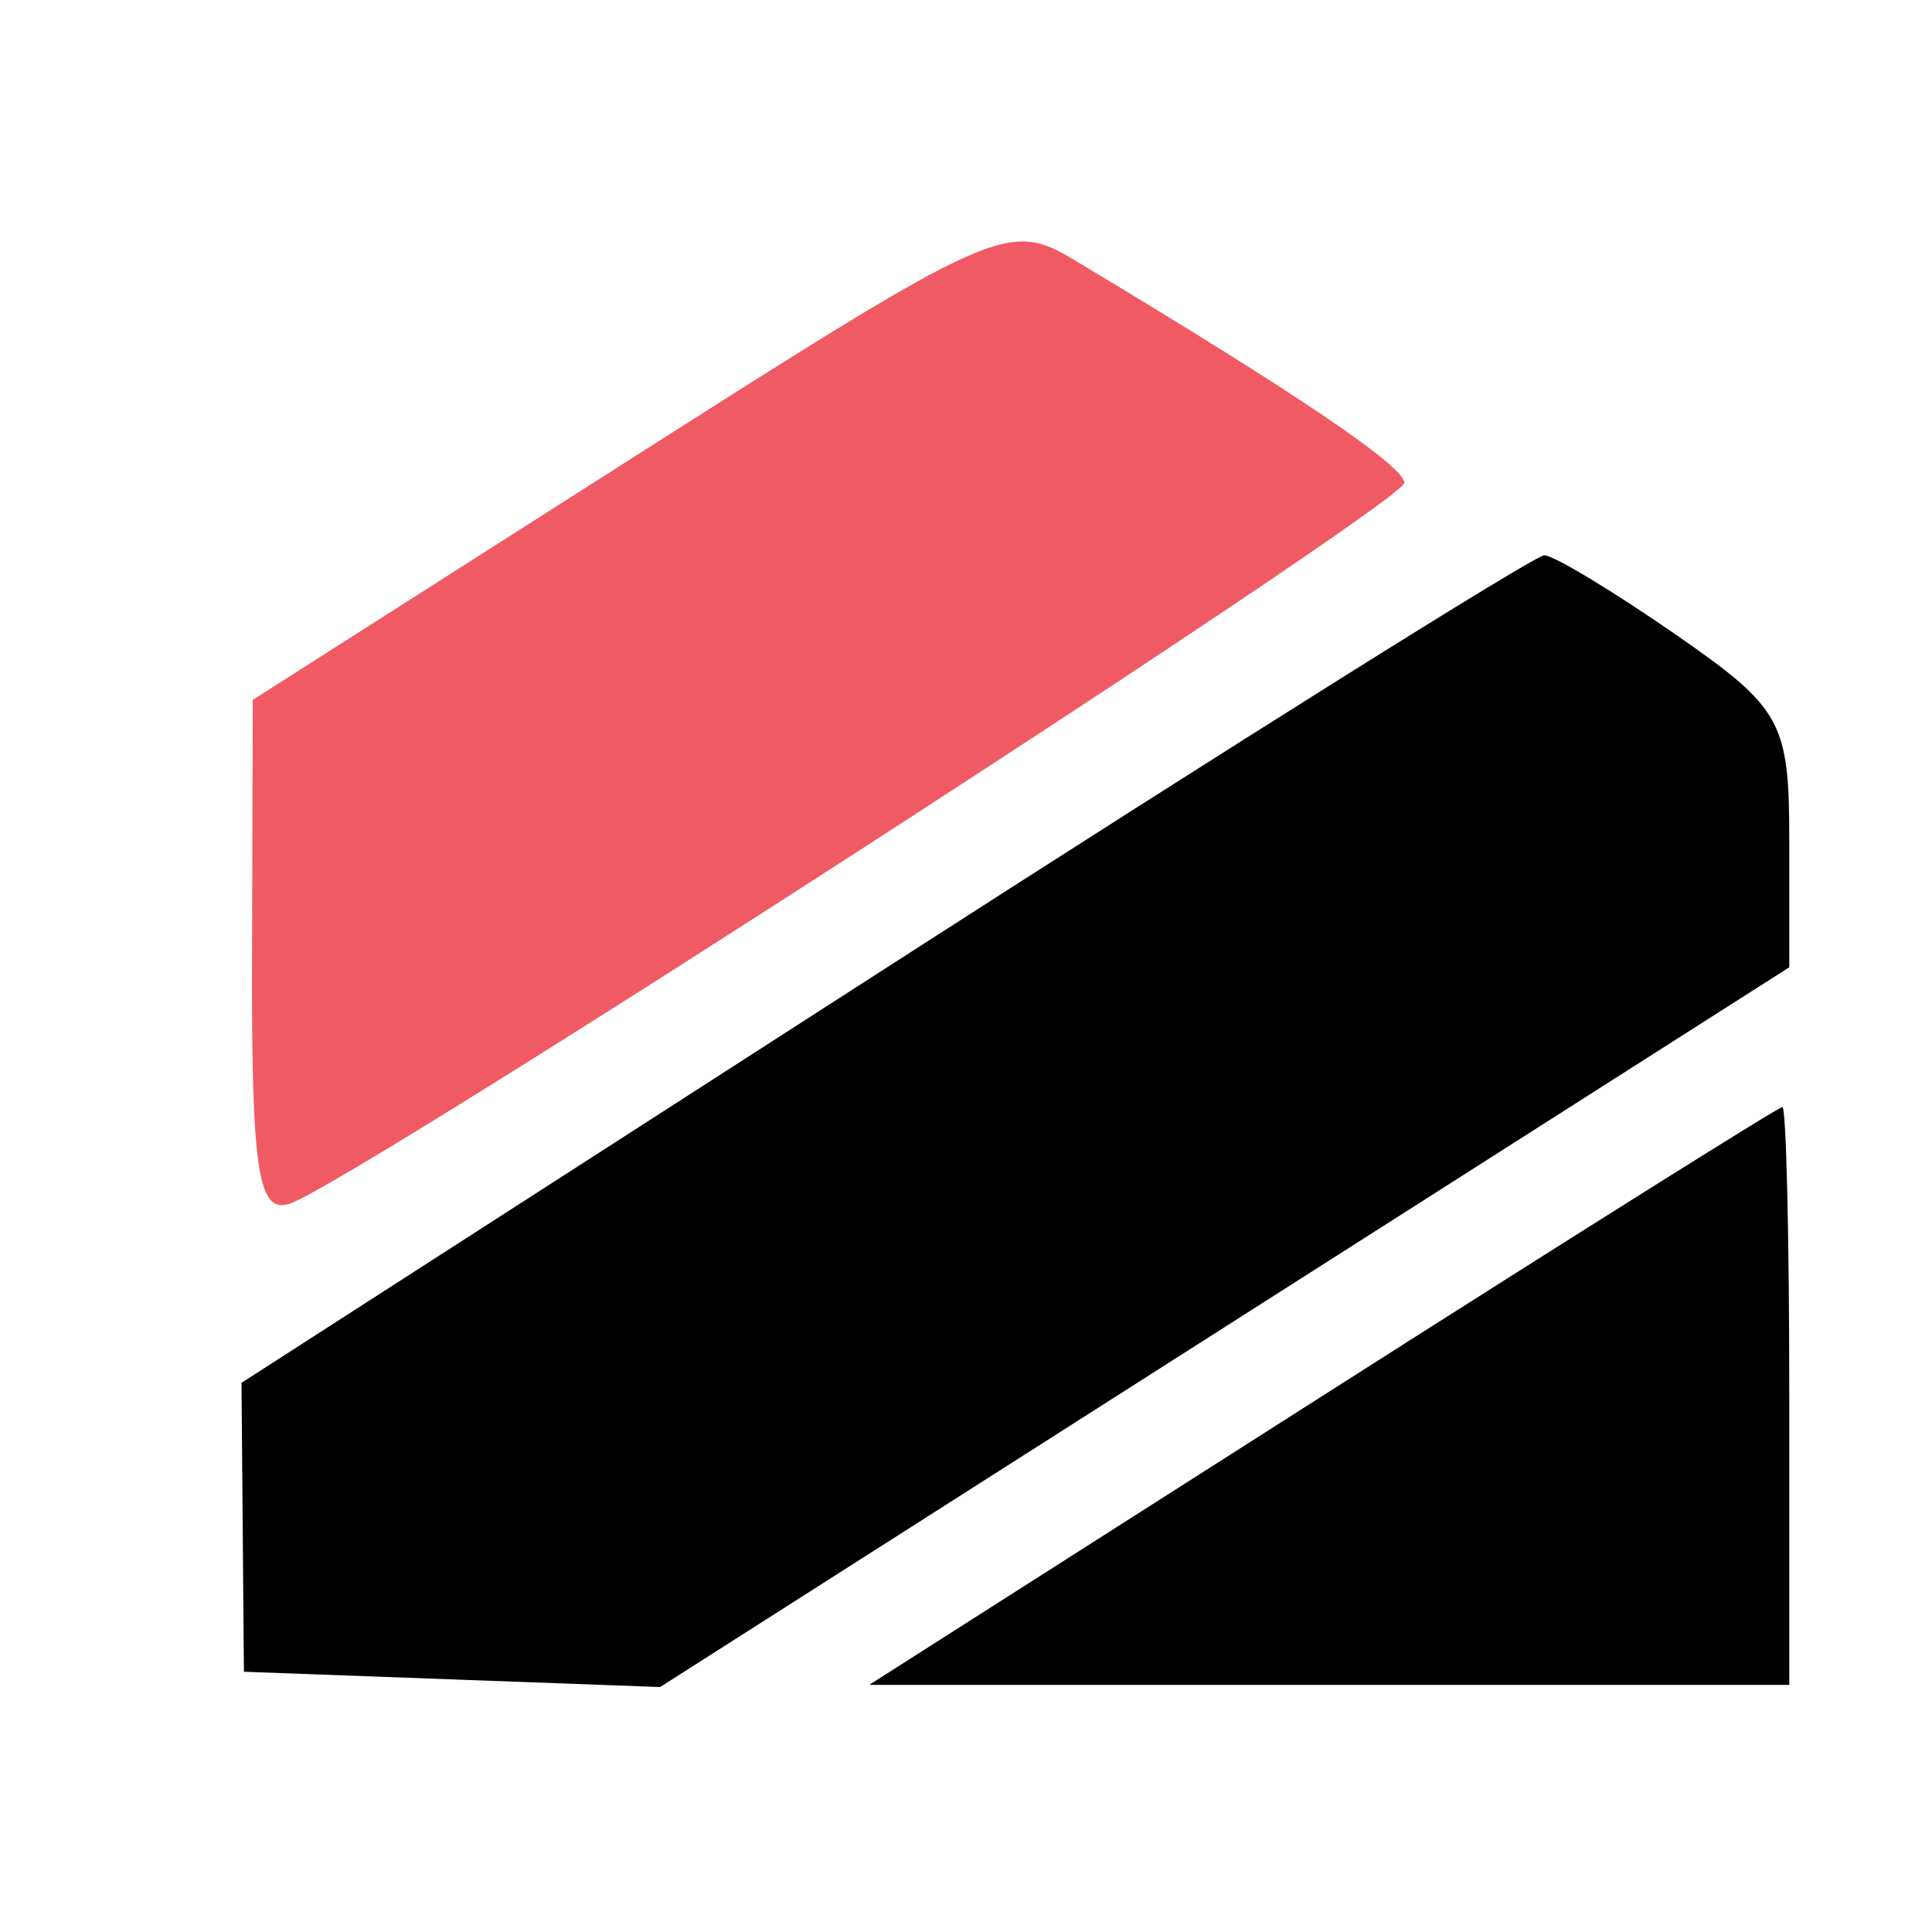 <svg viewBox="0 0 24 24" xmlns="http://www.w3.org/2000/svg">
<path d="M3.14 8.694L7.822 5.71C12.39 2.799 12.525 2.738 13.357 3.237C16.108 4.887 17.439 5.786 17.445 5.998C17.451 6.243 4.502 14.621 3.611 14.948C3.207 15.096 3.124 14.572 3.131 11.911L3.14 8.694Z" fill="#F05A63"/>
<path fill-rule="evenodd" clip-rule="evenodd" d="M10.986 12.038L3 17.178L3.015 18.973L3.03 20.767L5.615 20.862L8.2 20.957L15.213 16.486L22.227 12.016V10.438C22.227 8.963 22.135 8.797 20.811 7.879C20.032 7.34 19.3 6.898 19.183 6.898C19.067 6.898 15.377 9.211 10.986 12.038ZM16.427 17.341L10.798 20.93L16.512 20.93L22.227 20.93V17.341C22.227 15.367 22.189 13.752 22.141 13.752C22.094 13.752 19.523 15.367 16.427 17.341Z"/>
</svg>
